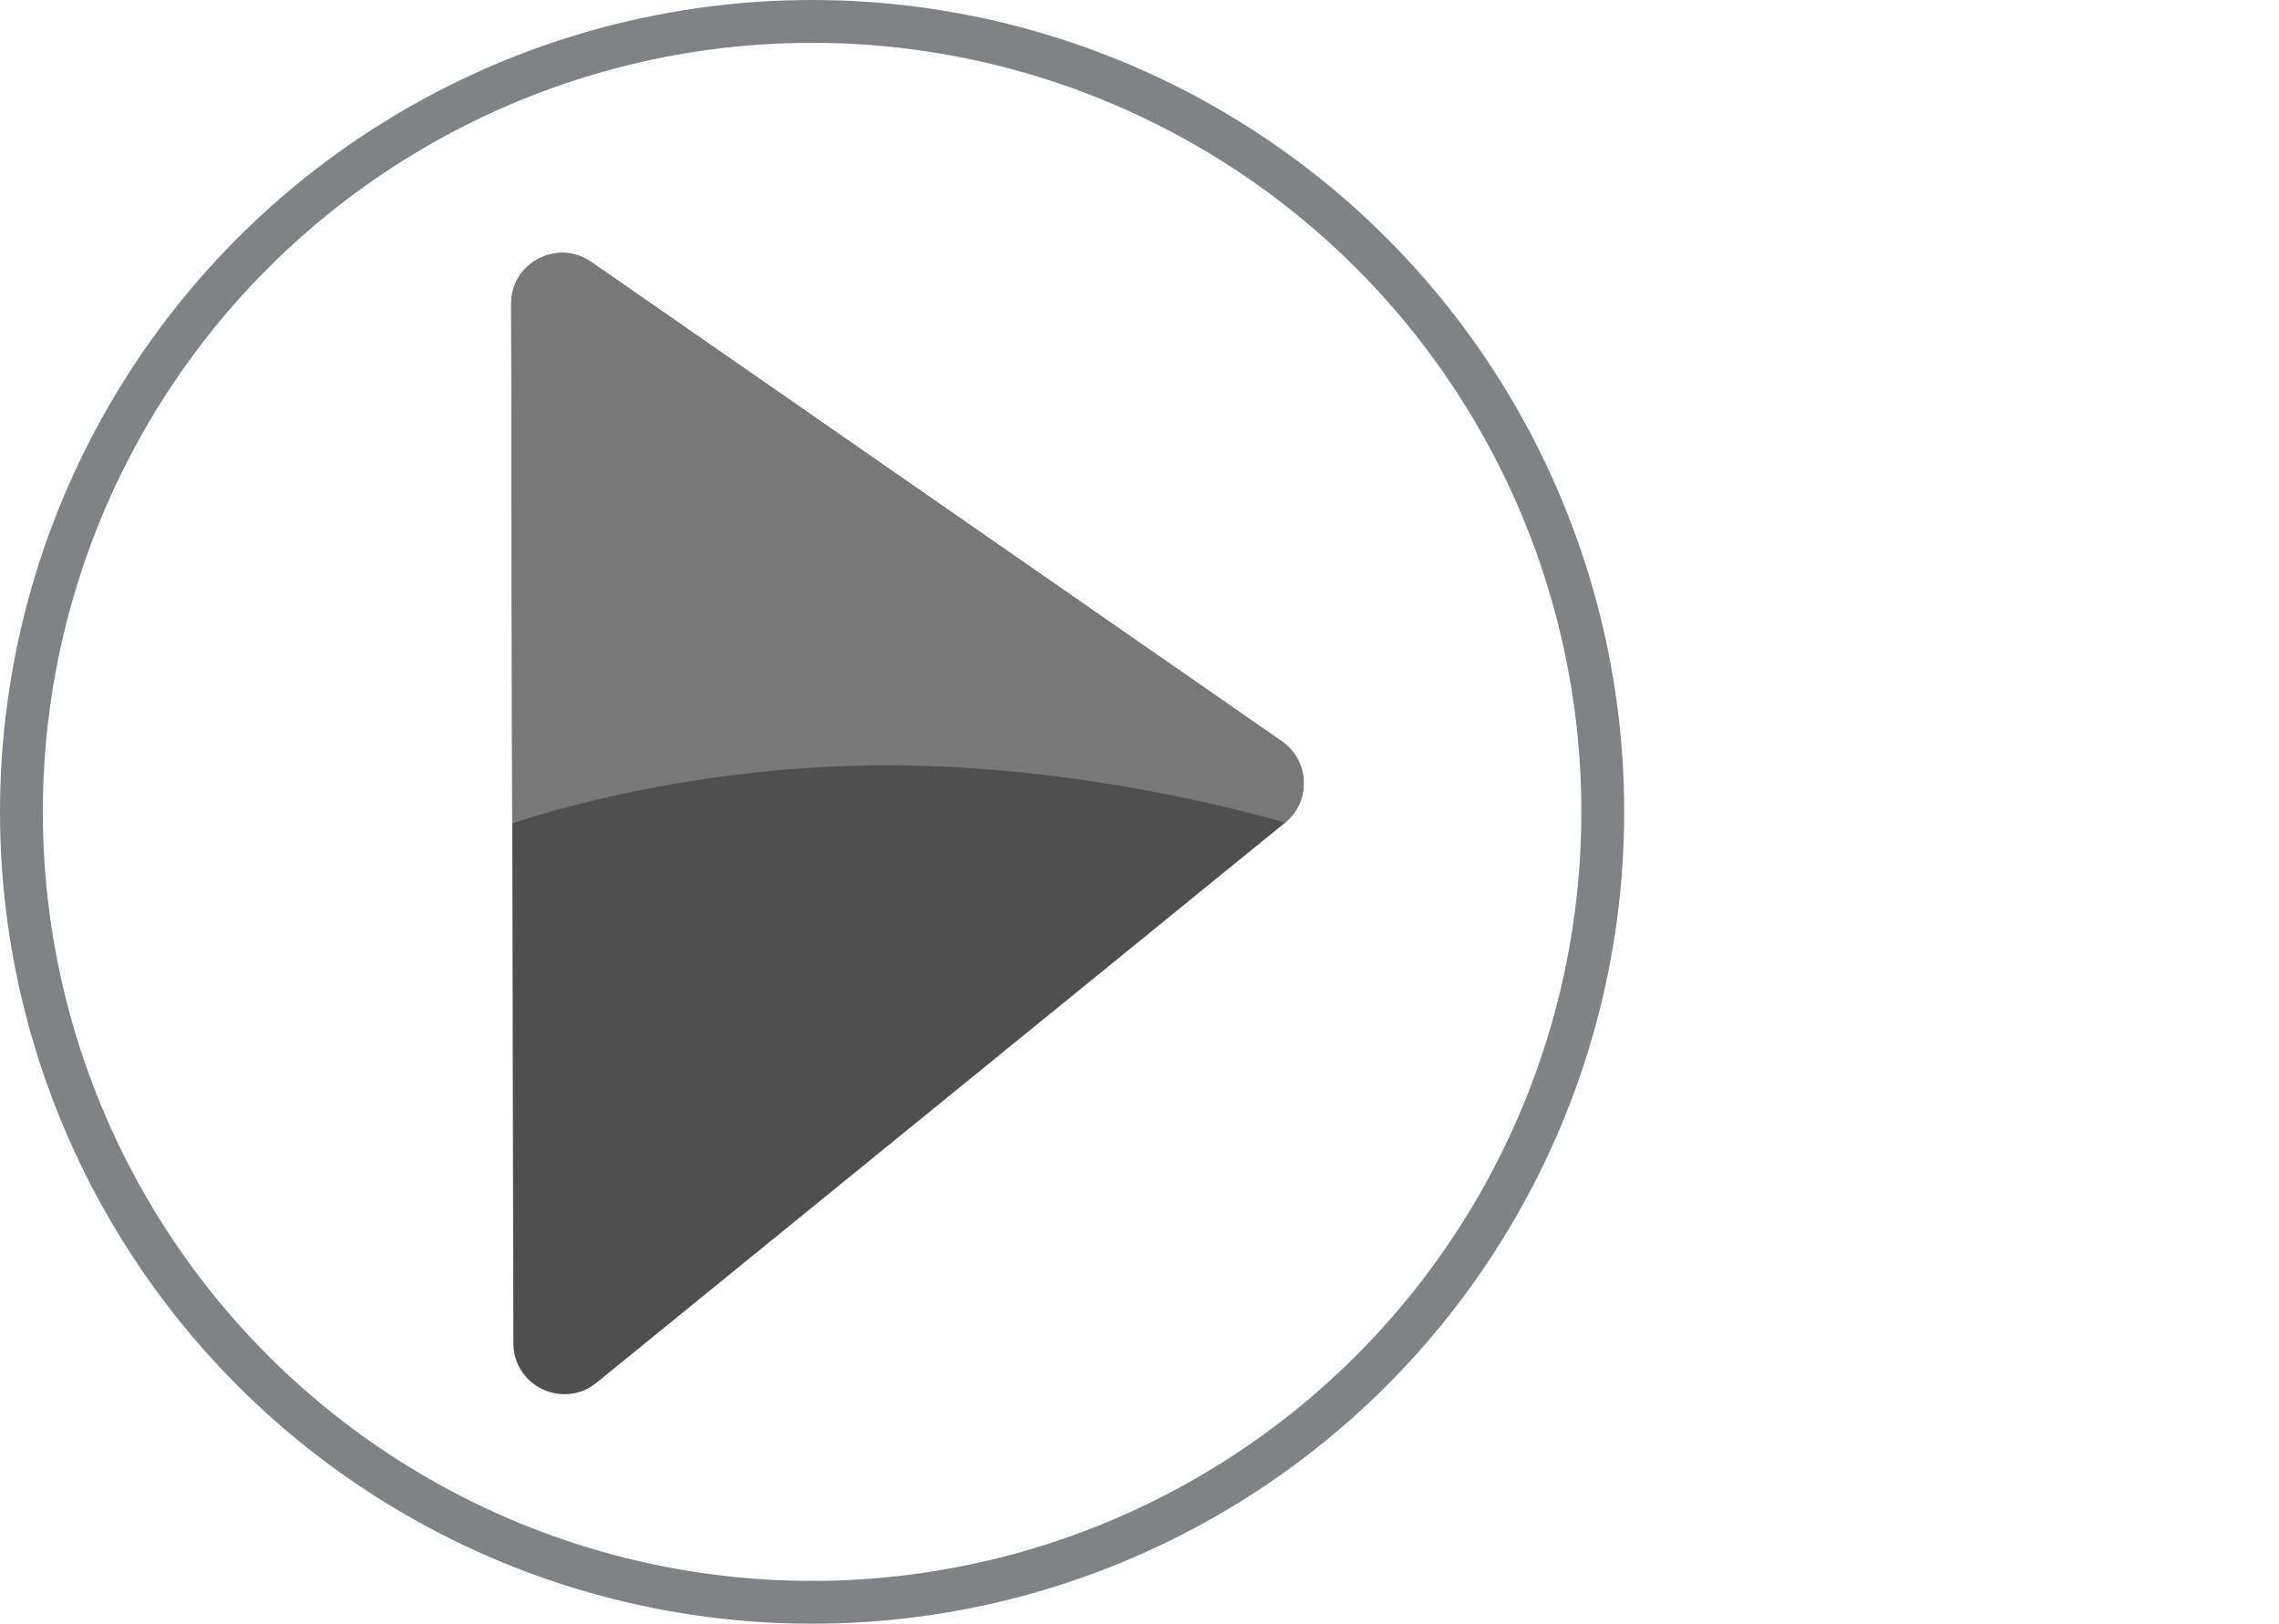 <?xml version="1.0" encoding="UTF-8"?>
<svg id="PLAY_BUTTON" data-name="PLAY BUTTON" xmlns="http://www.w3.org/2000/svg" viewBox="0 0 444.83 317.02">
  <defs>
    <style>
      .cls-1 {
        fill: #4f4f4f;
      }

      .cls-2 {
        fill: #787878;
      }

      .cls-3 {
        fill: none;
        stroke: #808285;
        stroke-miterlimit: 10;
        stroke-width: 8.36px;
      }
    </style>
  </defs>
  <g id="elipse_copy" data-name="elipse copy">
    <circle class="cls-3" cx="158.51" cy="158.51" r="154.33"/>
  </g>
  <g id="Layer_2" data-name="Layer 2">
    <path class="cls-1" d="m100.2,262.25l-.42-202.89c-.02-8.05,9.02-12.79,15.63-8.2l134.79,93.59c5.44,3.78,5.74,11.72.6,15.9l-134.36,109.31c-6.5,5.29-16.22.67-16.24-7.7Z"/>
  </g>
  <g id="Layer_2_copy_2" data-name="Layer 2 copy 2">
    <path class="cls-2" d="m99.98,160.78l-.2-101.43c-.02-8.05,9.02-12.79,15.63-8.2l134.79,93.59c5.44,3.78,5.74,11.72.6,15.9,0,0-36.31-11.22-77.69-11.22s-73.13,11.36-73.13,11.36Z"/>
  </g>
</svg>